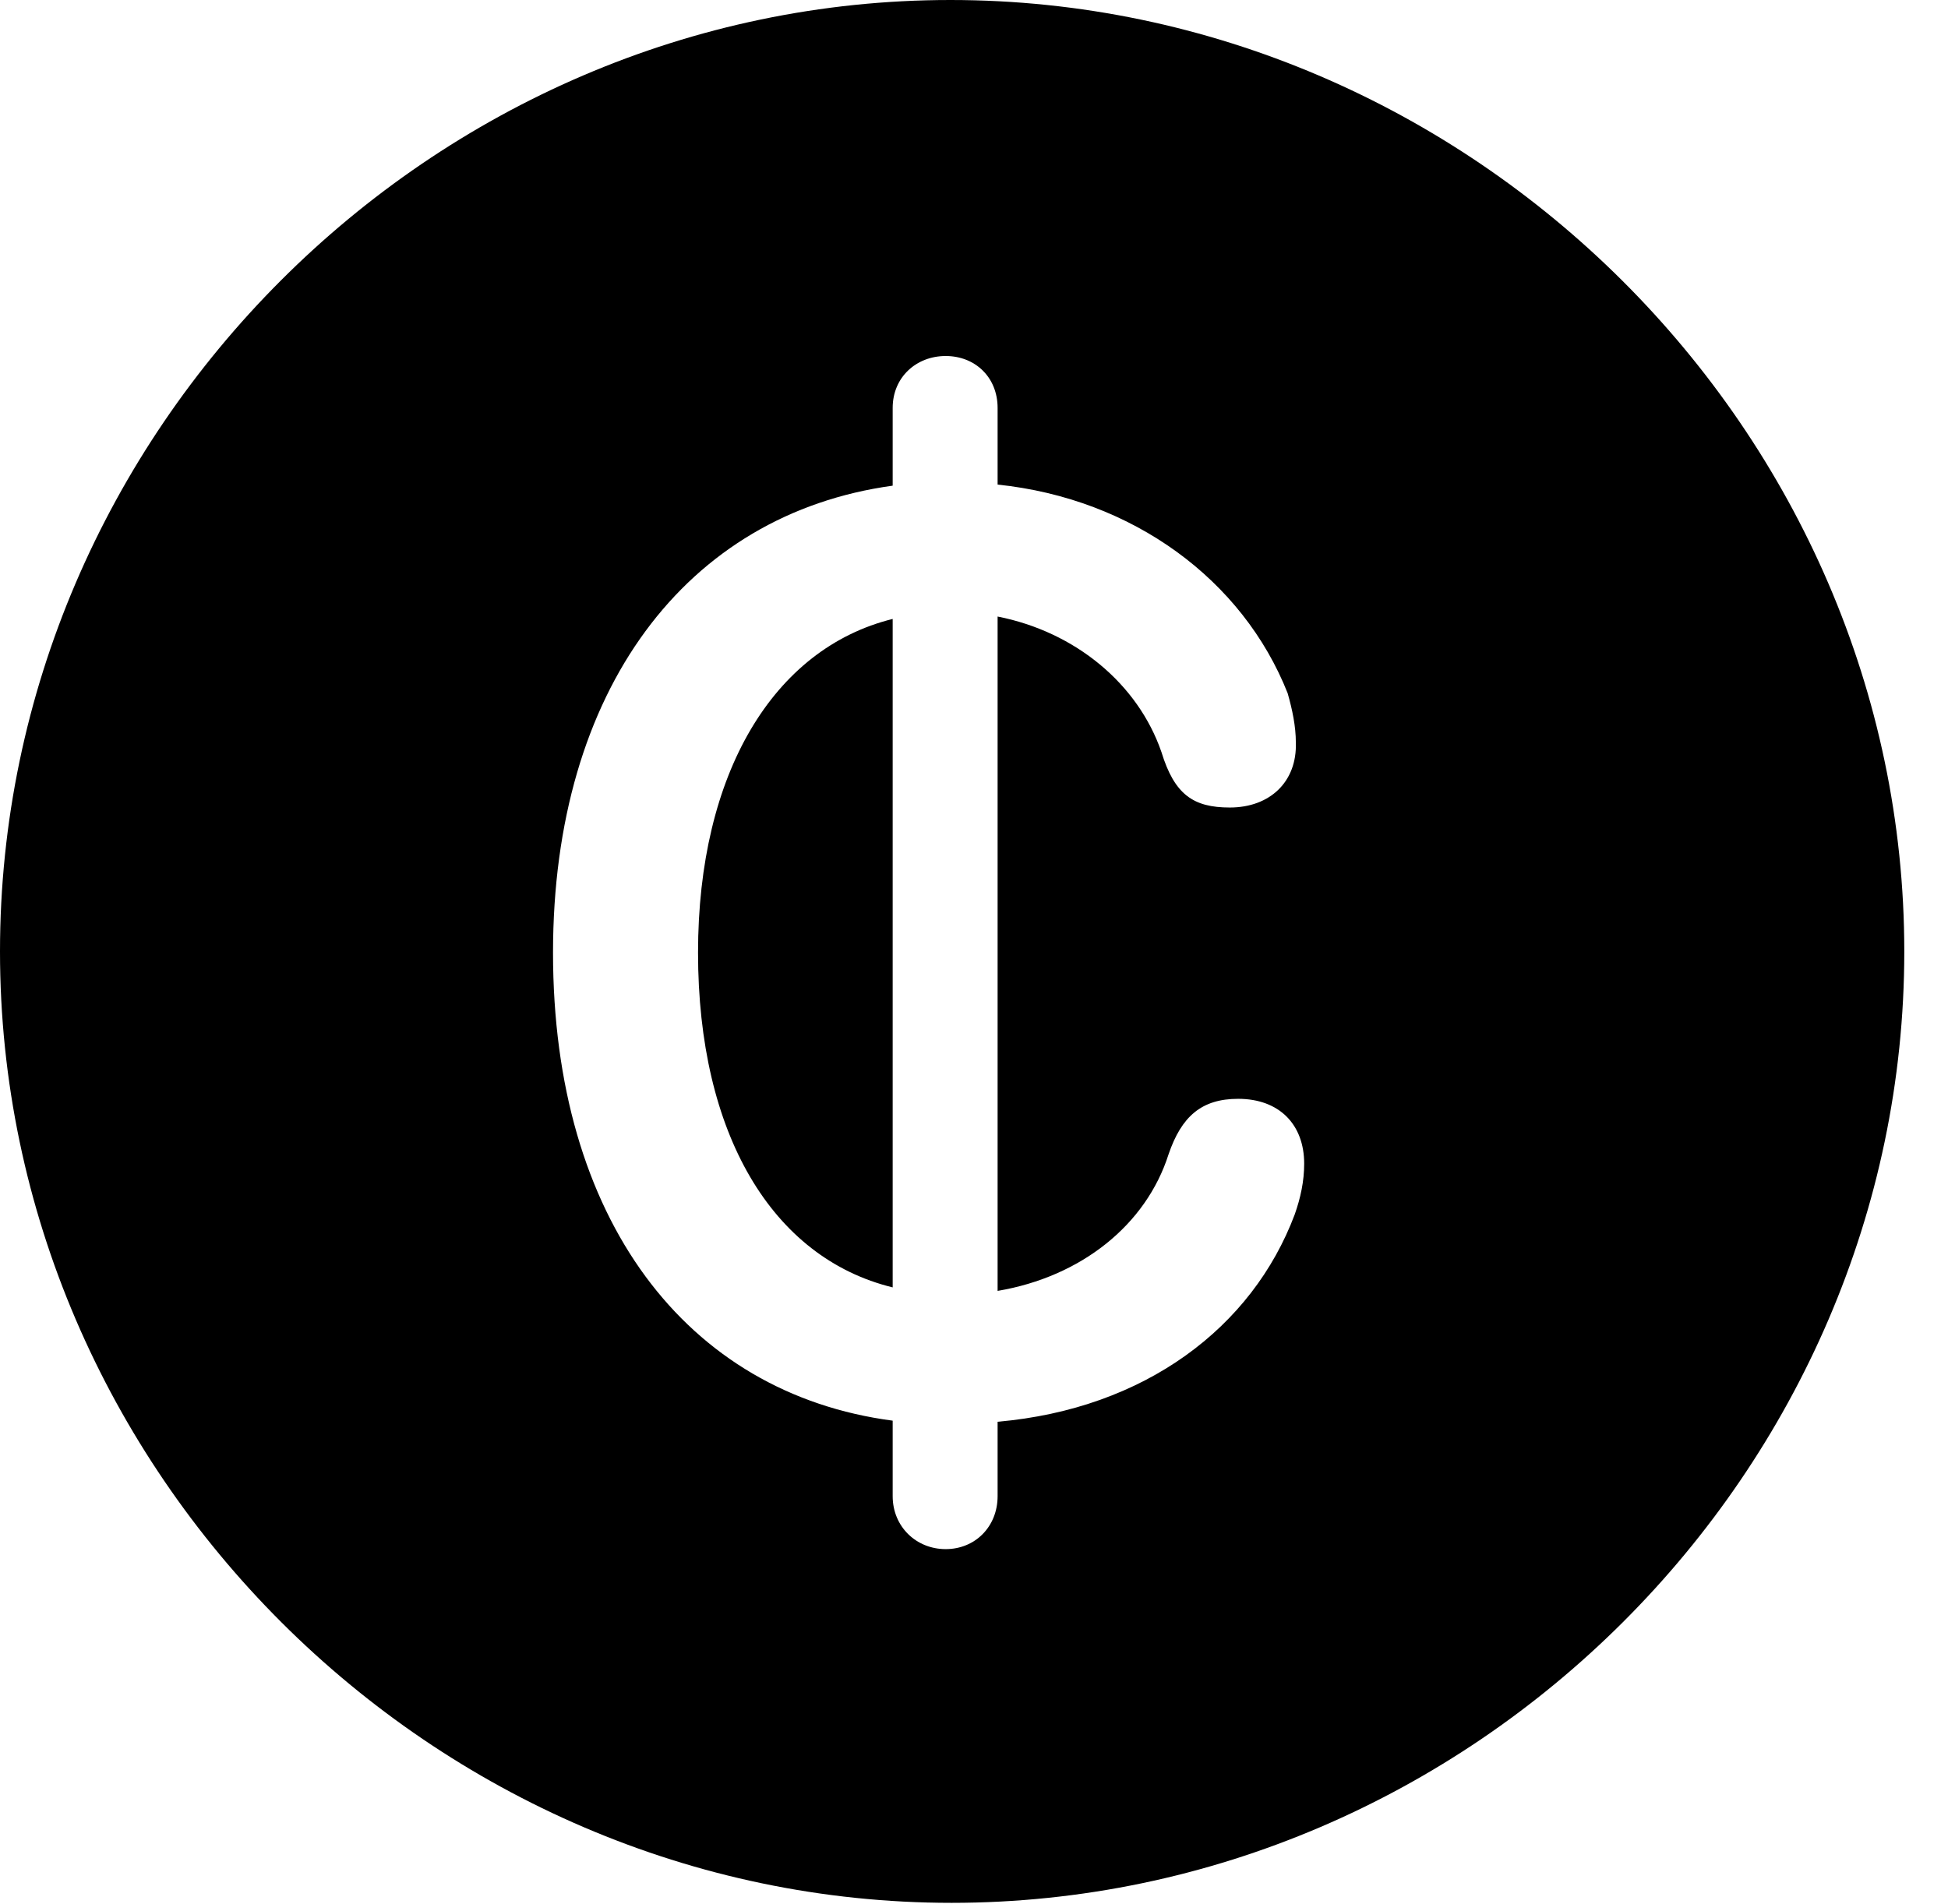 <svg version="1.1" xmlns="http://www.w3.org/2000/svg" xmlns:xlink="http://www.w3.org/1999/xlink" width="16.133" height="15.771" viewBox="0 0 16.133 15.771">
 <g>
  <rect height="15.771" opacity="0" width="16.133" x="0" y="0"/>
  <path d="M15.771 7.881C15.771 12.188 12.188 15.762 7.881 15.762C3.584 15.762 0 12.188 0 7.881C0 3.574 3.574 0 7.871 0C12.178 0 15.771 3.574 15.771 7.881ZM7.393 3.379L7.393 4.023C5.684 4.258 4.58 5.713 4.58 7.891C4.58 10.098 5.684 11.543 7.393 11.768L7.393 12.393C7.393 12.646 7.588 12.832 7.832 12.832C8.076 12.832 8.262 12.646 8.262 12.393L8.262 11.777C9.482 11.67 10.371 10.996 10.723 10.059C10.771 9.922 10.801 9.785 10.801 9.639C10.801 9.316 10.596 9.102 10.254 9.102C9.951 9.102 9.785 9.248 9.678 9.561C9.492 10.146 8.955 10.576 8.262 10.693L8.262 5.107C8.906 5.234 9.424 5.664 9.619 6.23C9.727 6.582 9.883 6.689 10.185 6.689C10.518 6.689 10.742 6.475 10.732 6.152C10.732 6.016 10.703 5.879 10.664 5.742C10.293 4.805 9.385 4.131 8.262 4.014L8.262 3.379C8.262 3.125 8.076 2.949 7.832 2.949C7.588 2.949 7.393 3.125 7.393 3.379ZM7.393 10.664C6.396 10.42 5.781 9.395 5.781 7.891C5.781 6.406 6.406 5.371 7.393 5.127Z" fill="currentColor"/>
 </g>
</svg>
